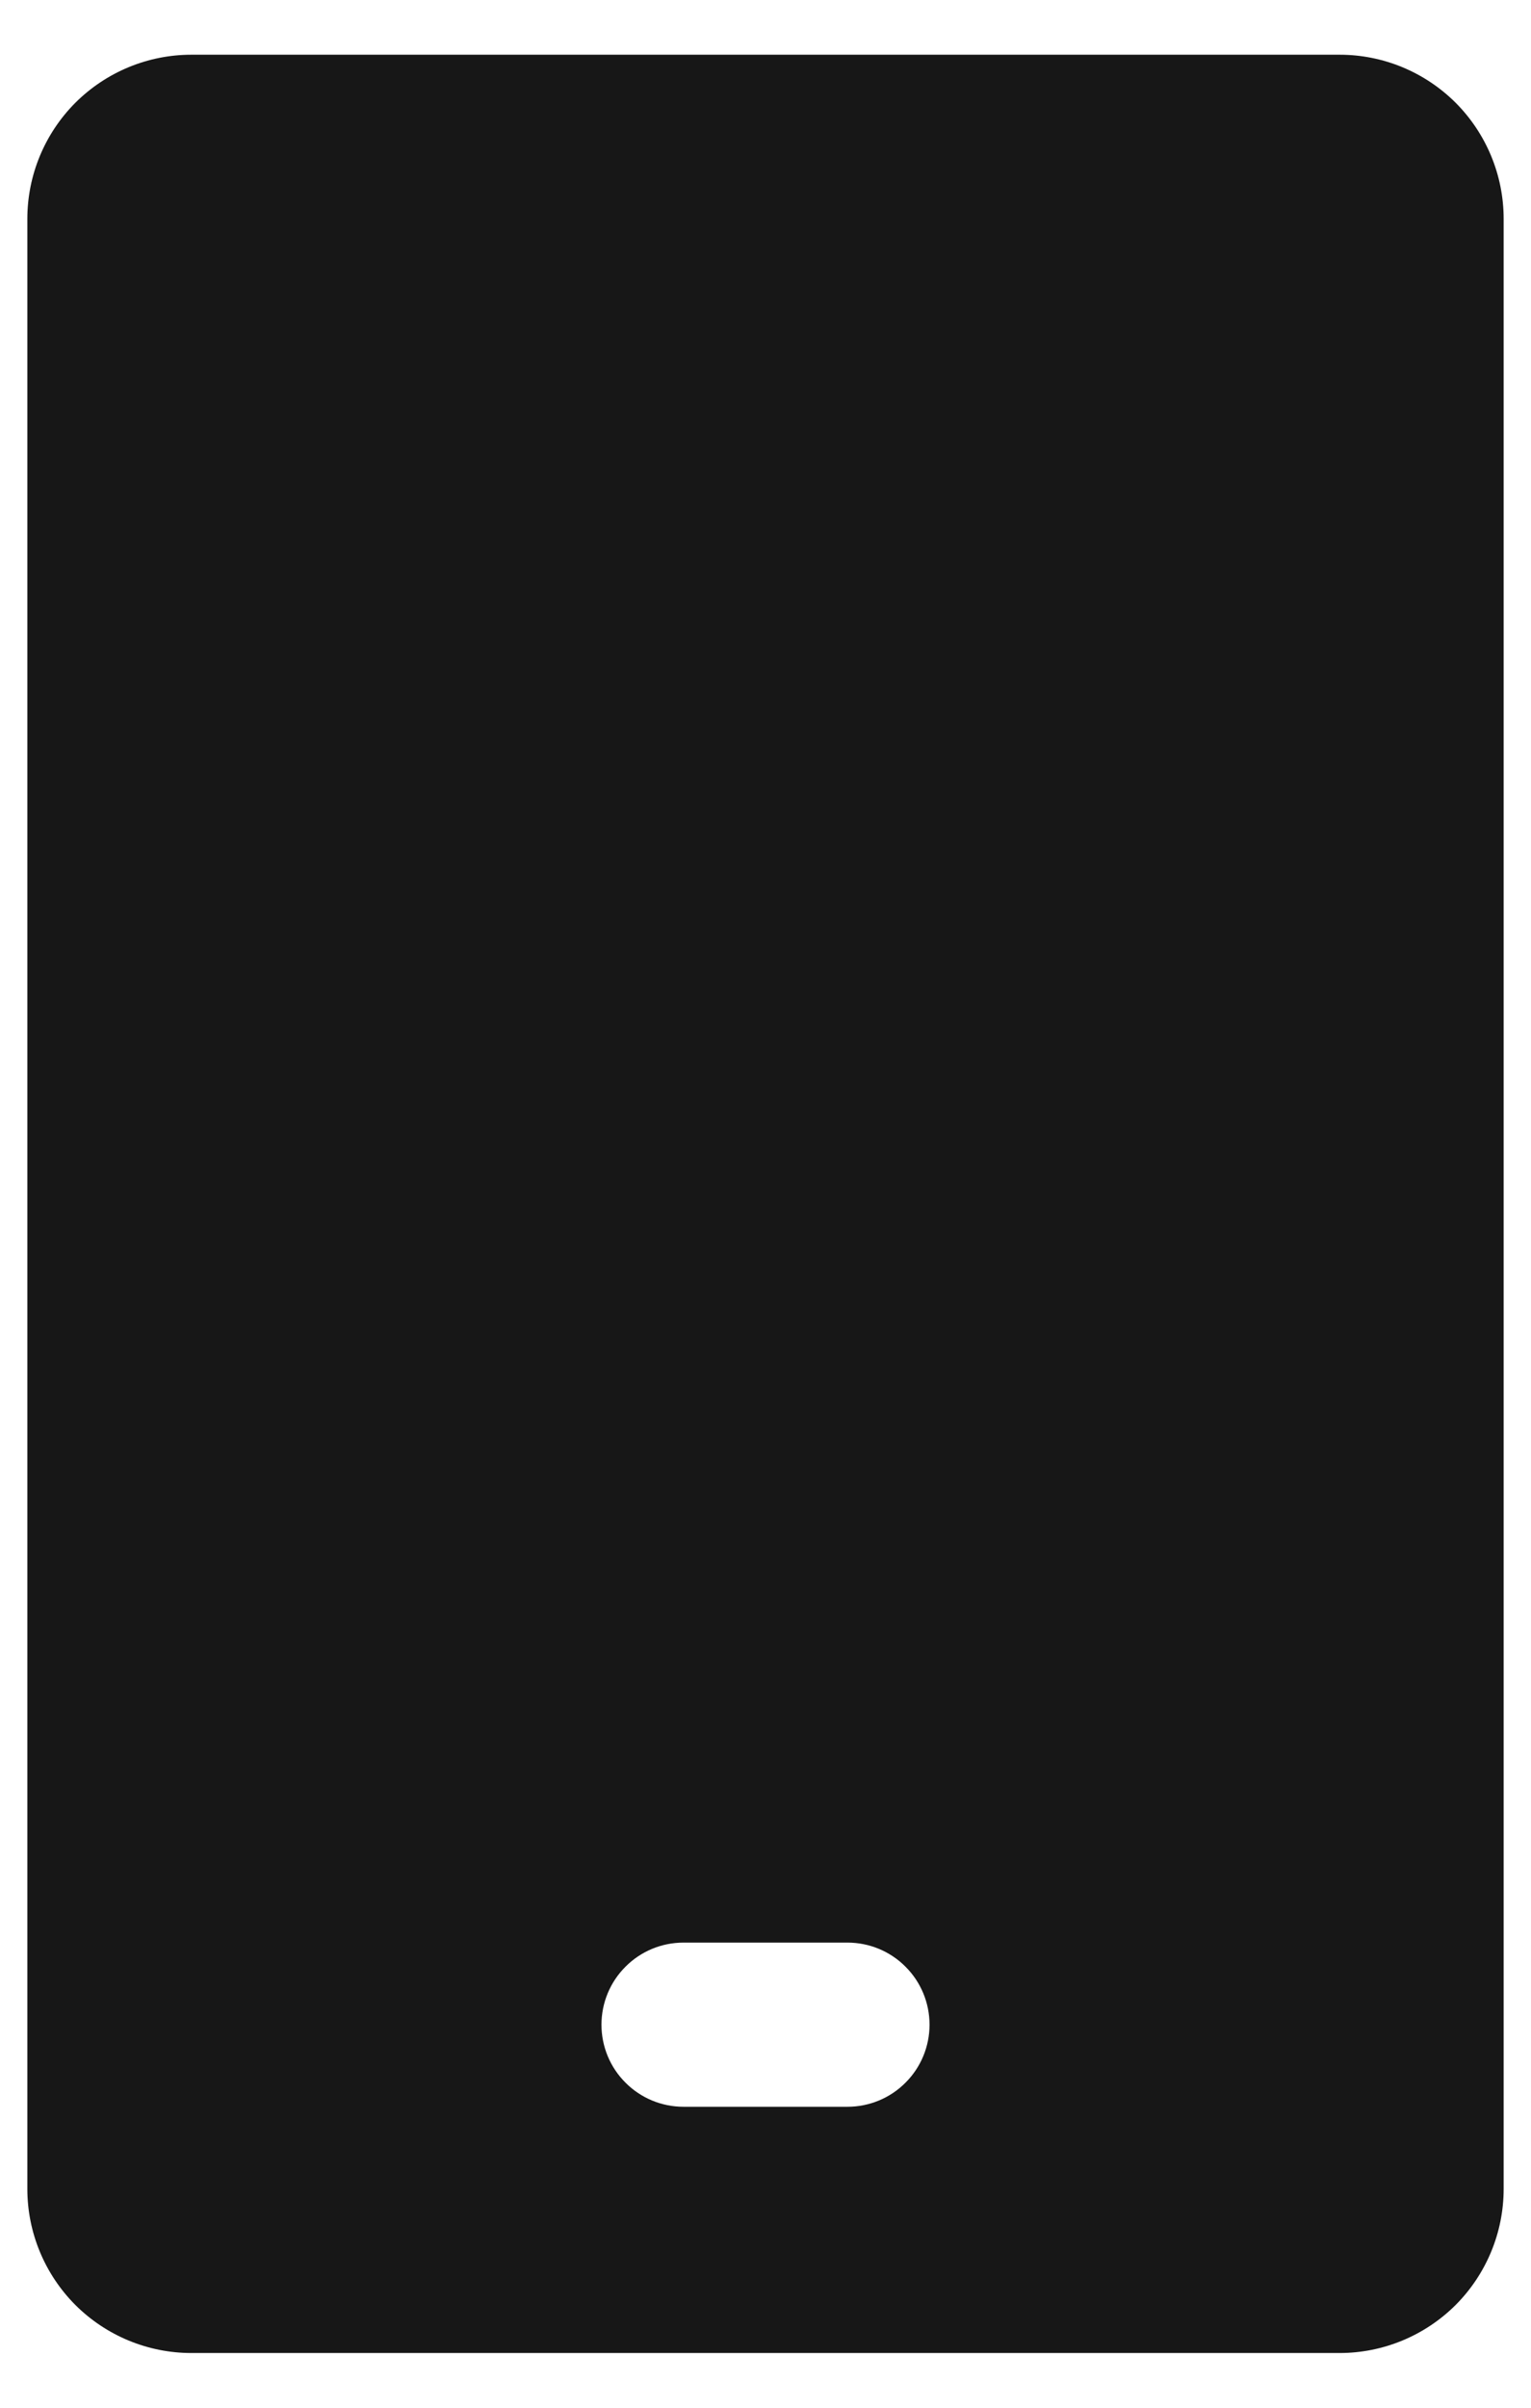 <svg width="14" height="22" viewBox="0 0 14 22" fill="none" xmlns="http://www.w3.org/2000/svg">
<path d="M12.25 0.5H1.75C1.352 0.5 0.971 0.658 0.689 0.939C0.408 1.221 0.25 1.602 0.25 2V20C0.25 20.398 0.408 20.779 0.689 21.061C0.971 21.342 1.352 21.5 1.75 21.5H12.25C12.648 21.5 13.029 21.342 13.311 21.061C13.592 20.779 13.75 20.398 13.75 20V2C13.75 1.602 13.592 1.221 13.311 0.939C13.029 0.658 12.648 0.5 12.25 0.5ZM7.75 19.25H6.25C6.051 19.25 5.86 19.171 5.72 19.03C5.579 18.89 5.5 18.699 5.5 18.5C5.5 18.301 5.579 18.11 5.72 17.97C5.86 17.829 6.051 17.75 6.25 17.75H7.75C7.949 17.75 8.14 17.829 8.28 17.97C8.421 18.11 8.5 18.301 8.5 18.5C8.5 18.699 8.421 18.89 8.28 19.03C8.14 19.171 7.949 19.25 7.75 19.25Z" fill="#171717"/>
</svg>
